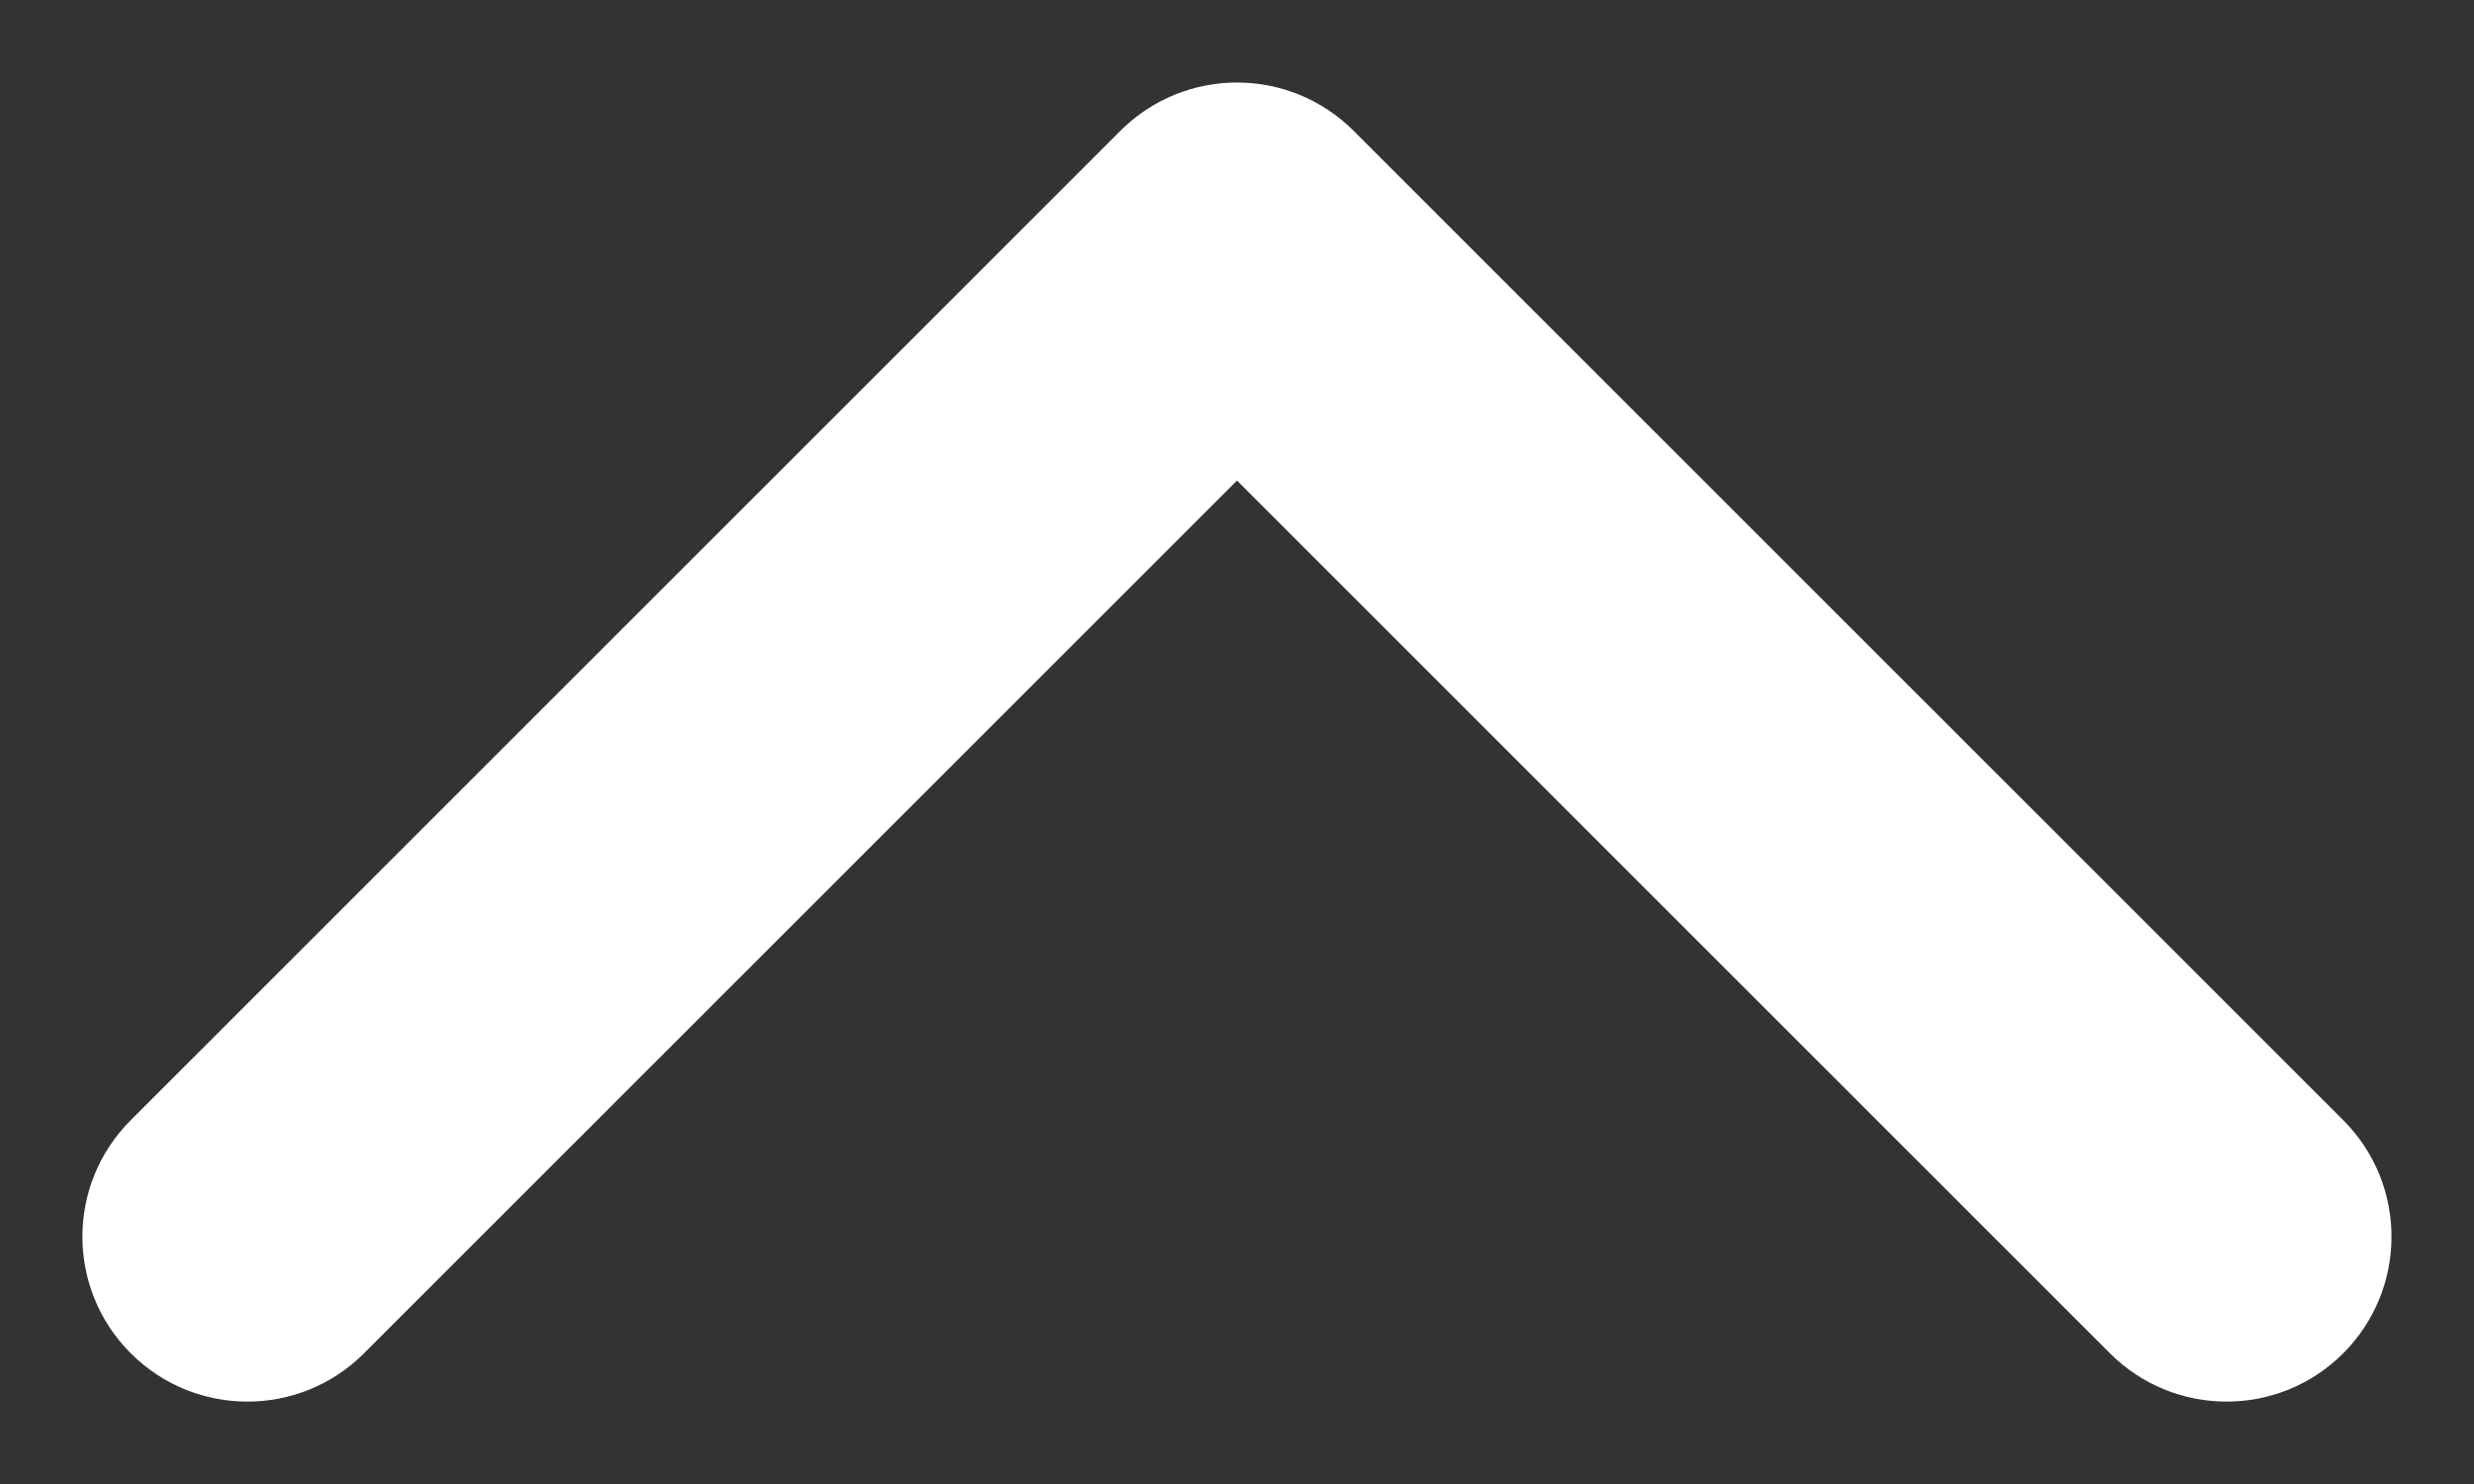 <svg width="20" height="12" viewBox="0 0 20 12" fill="none" xmlns="http://www.w3.org/2000/svg">
<rect x="0" y="0" width="20" height="12" fill="#333333" stroke="none"/>
<path fill-rule="evenodd" clip-rule="evenodd" d="M1.057 10.943C1.578 11.464 2.422 11.464 2.943 10.943L10 3.886L17.057 10.943C17.578 11.464 18.422 11.464 18.943 10.943C19.463 10.422 19.463 9.578 18.943 9.058L10.943 1.058C10.422 0.537 9.578 0.537 9.057 1.058L1.057 9.058C0.536 9.578 0.536 10.422 1.057 10.943Z" fill="white"/>
</svg>
